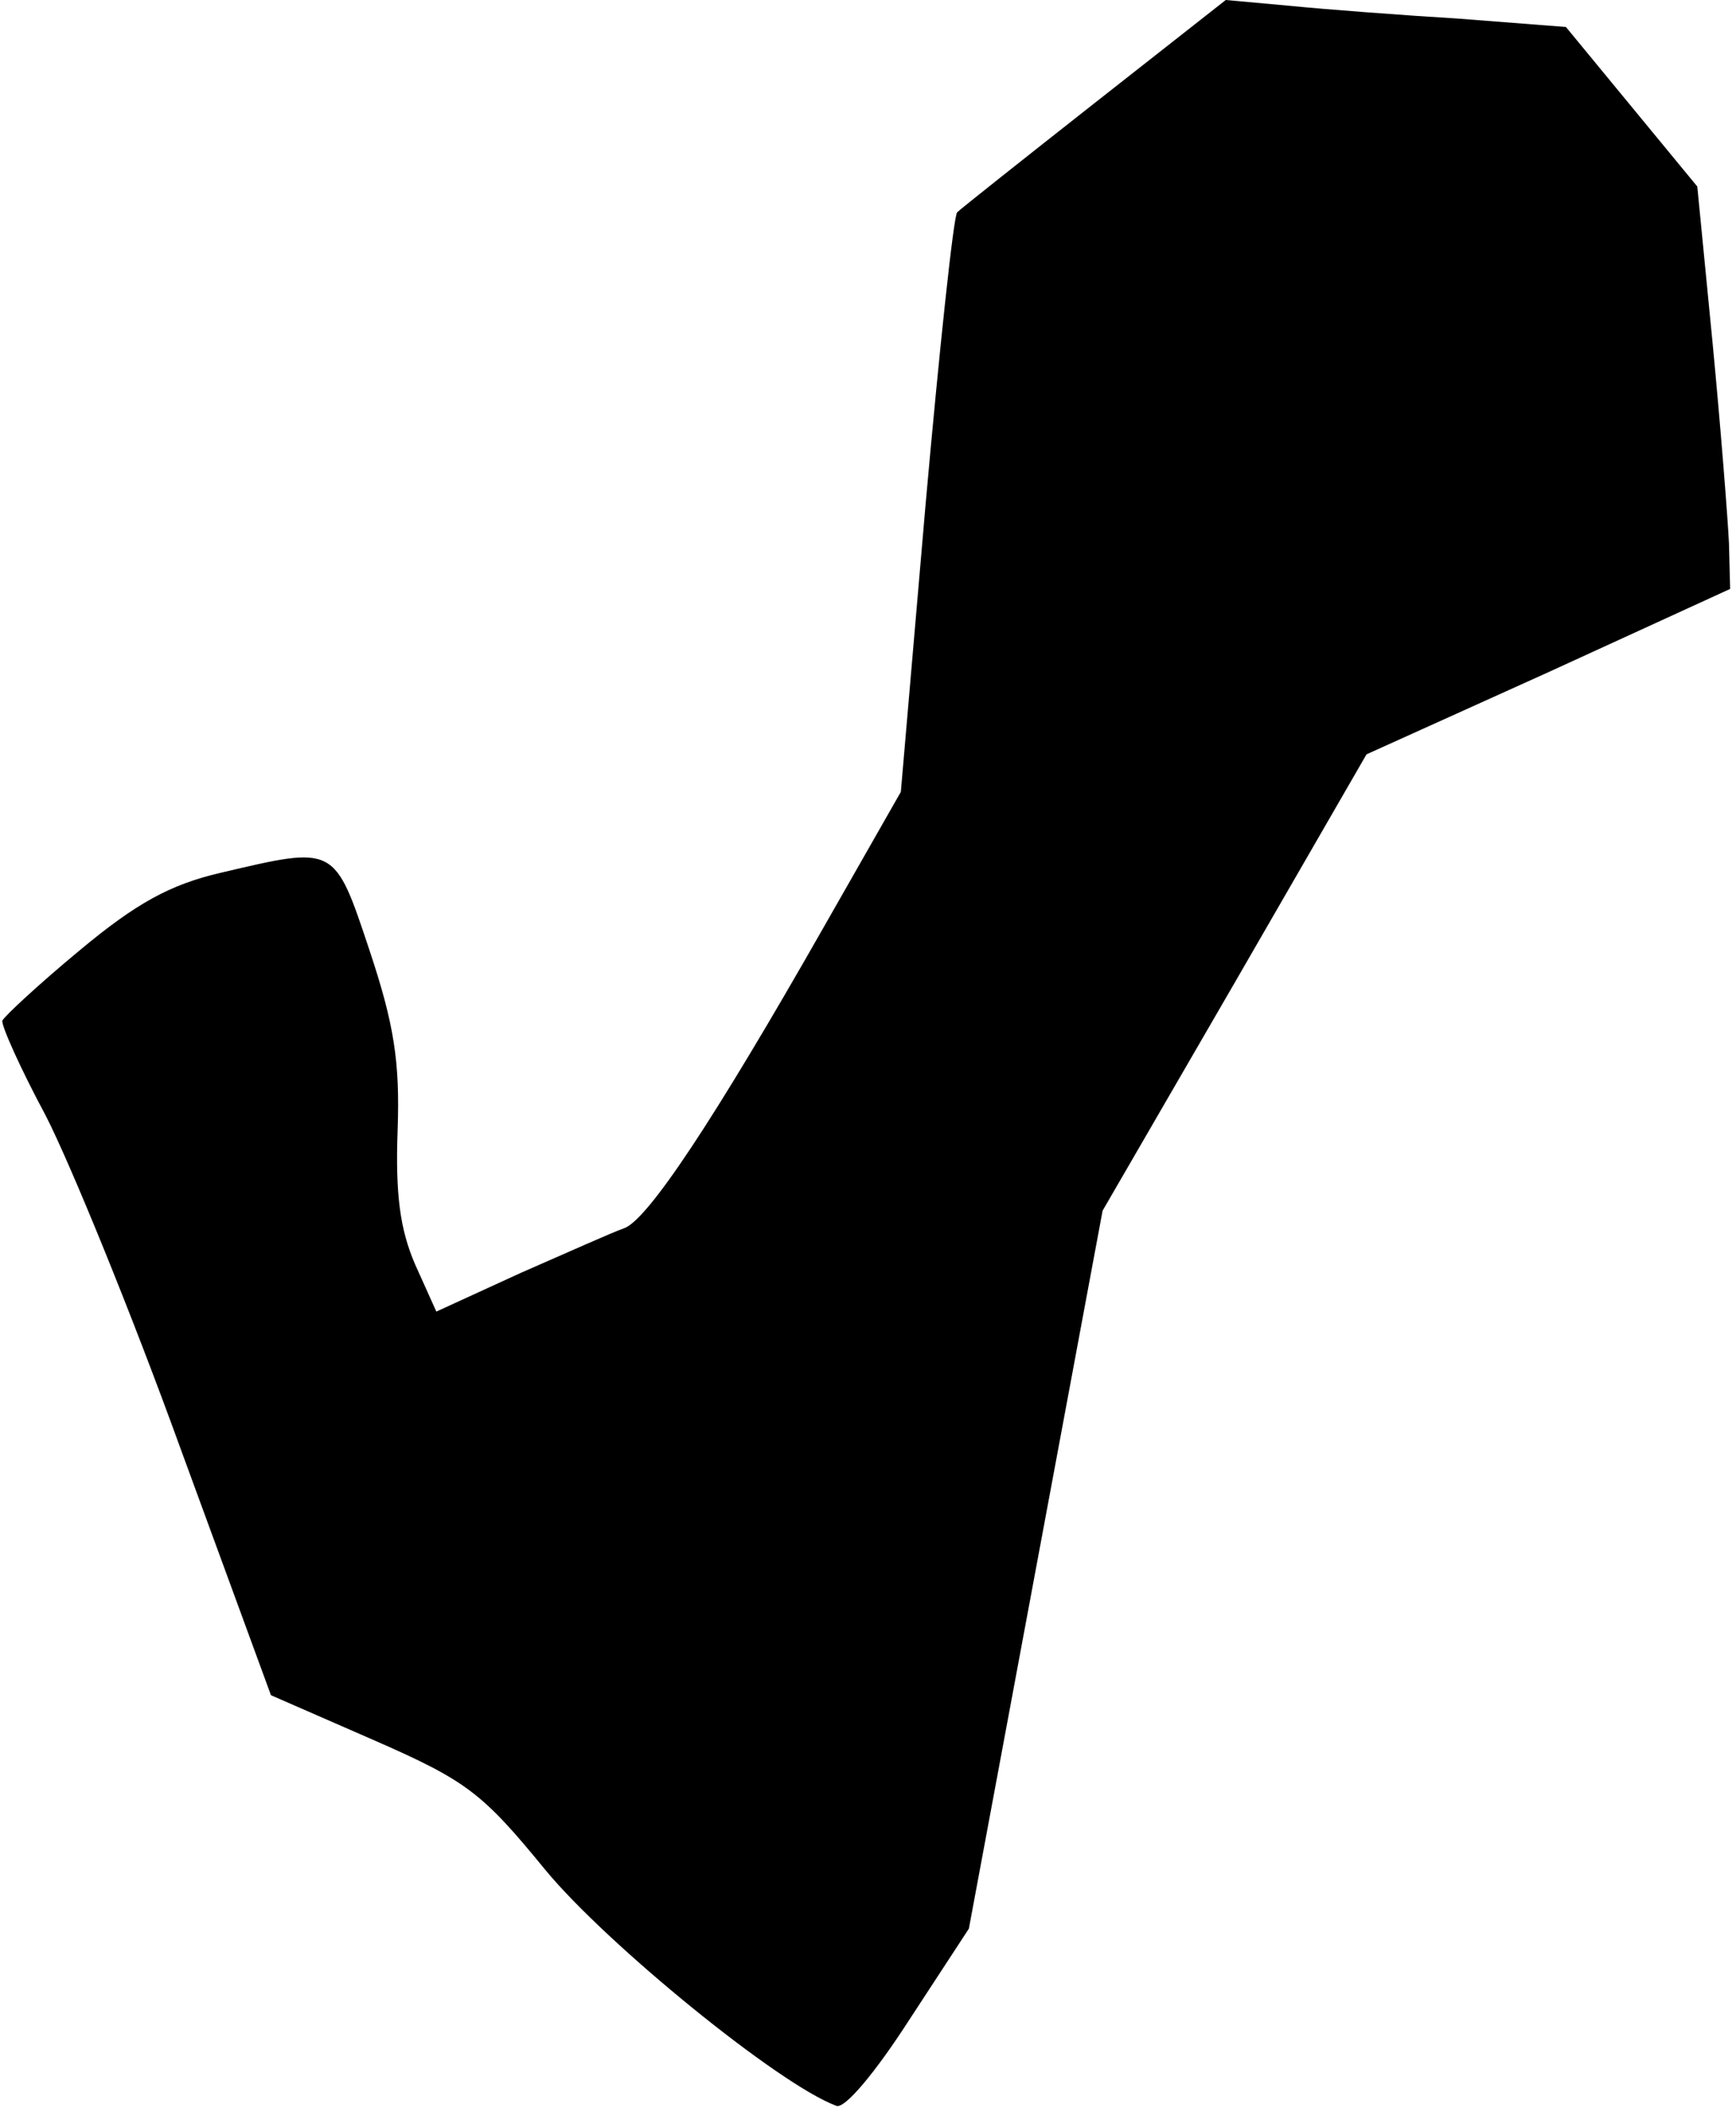 <?xml version="1.0" standalone="no"?>
<!DOCTYPE svg PUBLIC "-//W3C//DTD SVG 20010904//EN"
 "http://www.w3.org/TR/2001/REC-SVG-20010904/DTD/svg10.dtd">
<svg version="1.0" xmlns="http://www.w3.org/2000/svg"
 width="148pt" height="180pt" viewBox="0 0 148 180"
 preserveAspectRatio="xMidYMid meet">
<g transform="translate(0,180) scale(0.1,-0.1)"
fill="#000000" stroke="none">
<path fill="#000000" stroke="none" d="M933 1712 c-61 -48 -114 -90 -117 -93
-3 -3 -15 -115 -27 -250 l-21 -244 -65 -114 c-95 -167 -151 -251 -171 -258 -9
-3 -49 -21 -88 -38 l-72 -33 -18 40 c-13 30 -17 60 -15 115 2 58 -3 90 -24
153 -30 90 -29 89 -127 66 -43 -10 -72 -26 -120 -66 -35 -29 -64 -56 -66 -60
-1 -4 15 -40 37 -81 21 -41 73 -168 115 -284 l77 -210 87 -38 c80 -35 93 -45
147 -111 52 -63 199 -183 248 -201 7 -3 33 28 62 73 l51 78 57 306 57 306 113
195 112 194 155 70 155 71 -1 39 c-1 21 -7 98 -14 171 l-13 133 -56 68 -56 68
-90 7 c-49 3 -115 8 -145 11 l-55 5 -112 -88z"/>
</g>
</svg>
